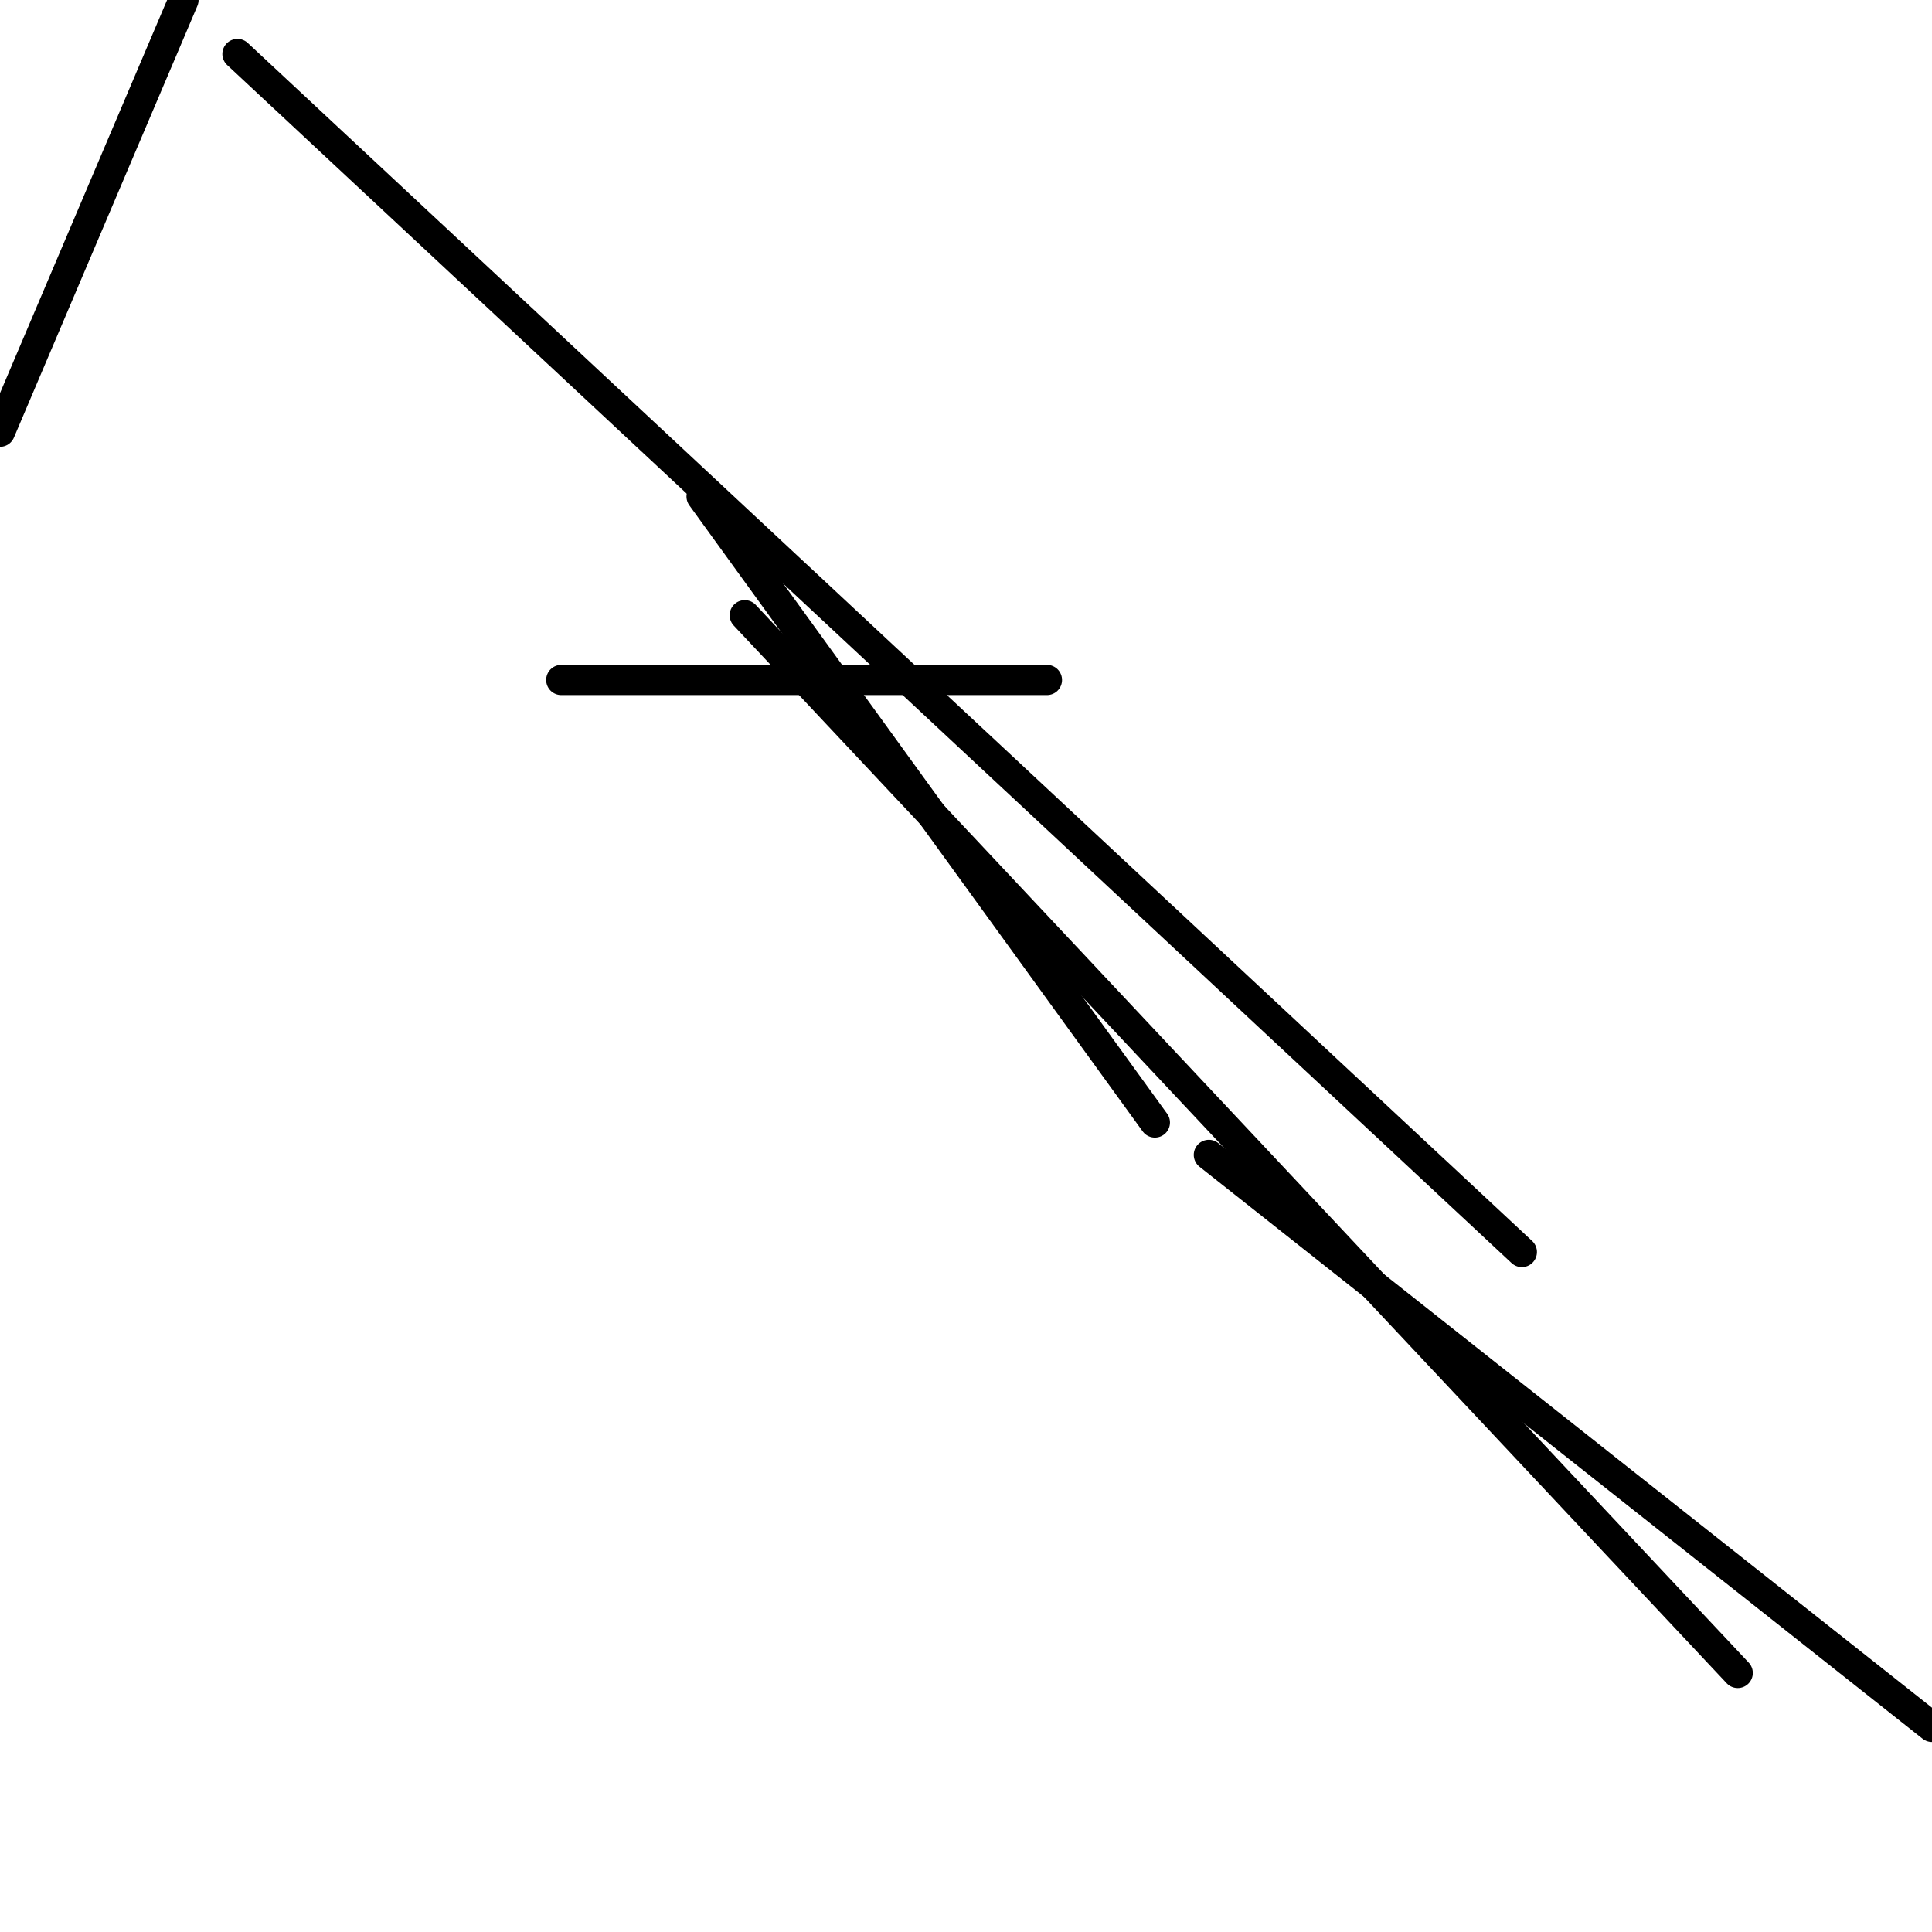 <?xml version="1.0" encoding="utf-8" ?>
<svg baseProfile="full" height="256" version="1.1" width="256" xmlns="http://www.w3.org/2000/svg" xmlns:ev="http://www.w3.org/2001/xml-events" xmlns:xlink="http://www.w3.org/1999/xlink"><defs /><polyline fill="none" points="24.313,0.0 0.0,57.207" stroke="black" stroke-linecap="round" stroke-width="4" /><polyline fill="none" points="31.464,7.151 201.654,165.899" stroke="black" stroke-linecap="round" stroke-width="4" /><polyline fill="none" points="74.369,90.101 138.726,90.101" stroke="black" stroke-linecap="round" stroke-width="4" /><polyline fill="none" points="153.028,148.737 92.961,65.788" stroke="black" stroke-linecap="round" stroke-width="4" /><polyline fill="none" points="230.257,221.676 98.682,81.52" stroke="black" stroke-linecap="round" stroke-width="4" /><polyline fill="none" points="256.0,228.827 160.179,153.028" stroke="black" stroke-linecap="round" stroke-width="4" /></svg>